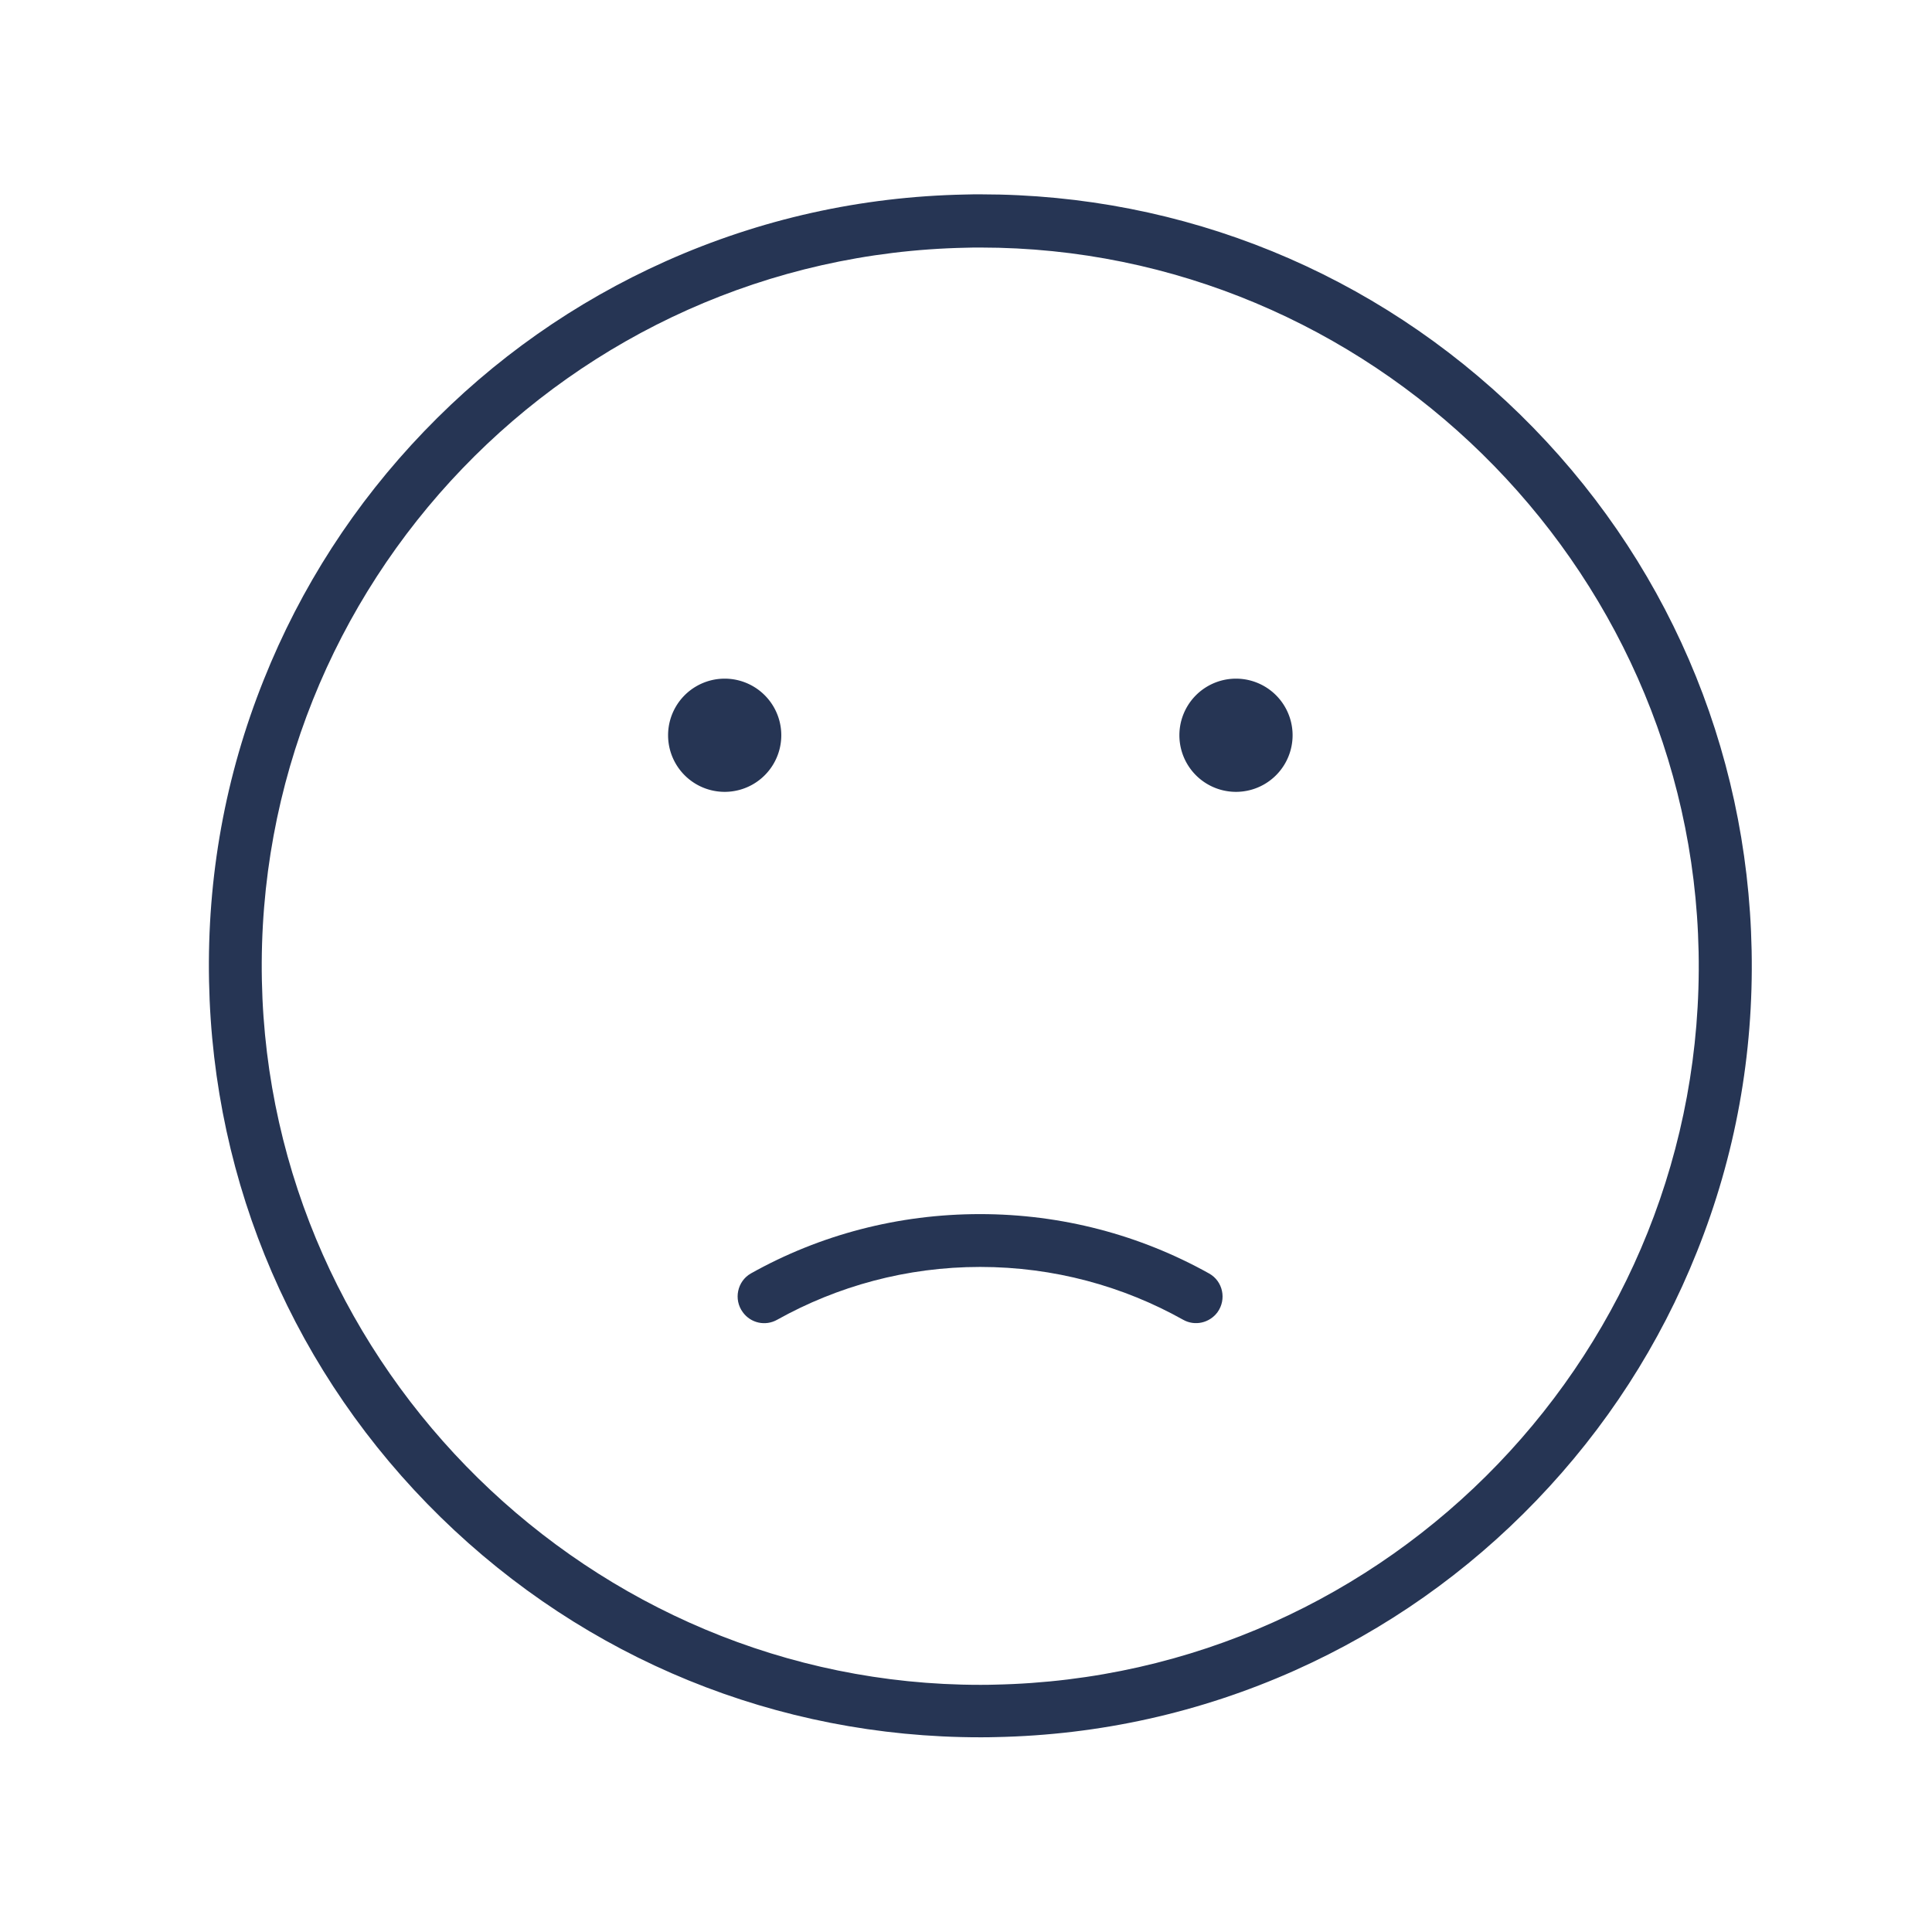 <?xml version="1.0" standalone="no"?><!DOCTYPE svg PUBLIC "-//W3C//DTD SVG 1.1//EN" "http://www.w3.org/Graphics/SVG/1.1/DTD/svg11.dtd"><svg t="1615361947041" class="icon" viewBox="0 0 1024 1024" version="1.1" xmlns="http://www.w3.org/2000/svg" p-id="7626" xmlns:xlink="http://www.w3.org/1999/xlink" width="200" height="200"><defs><style type="text/css"></style></defs><path d="M519.4 920.8c-107.5 0-209-41.5-285.9-116.7-77-75.4-120.6-176.2-122.7-284-1.1-55.2 8.6-108.9 29-159.8 19.6-49.1 48.2-93.4 85-131.7 36.8-38.3 79.9-68.6 128.2-90.2 50-22.3 103.3-34.2 158.5-35.3 2.8-0.1 5.5-0.1 8.3-0.1 107.5 0 209 41.5 285.9 116.7 77 75.4 120.6 176.2 122.7 284 1.1 55.2-8.6 108.9-29 159.8-19.6 49.1-48.2 93.4-85 131.7-36.8 38.3-79.9 68.6-128.2 90.2-50 22.3-103.3 34.2-158.5 35.3-2.8 0.1-5.5 0.1-8.3 0.1z m0.3-789.6c-2.6 0-5.2 0-7.7 0.1-210 4.2-377.4 178.4-373.2 388.4C142.9 725.5 313.6 893 519.4 893c2.6 0 5.2 0 7.7-0.1 210-4.2 377.4-178.4 373.2-388.4-4.1-205.9-174.8-373.3-380.6-373.3z" fill="#263554" p-id="7627"></path><path d="M384.1 389.7m-30 0a30 30 0 1 0 60 0 30 30 0 1 0-60 0Z" fill="#263554" p-id="7628"></path><path d="M655.1 389.7m-30 0a30 30 0 1 0 60 0 30 30 0 1 0-60 0Z" fill="#263554" p-id="7629"></path><path d="M393.7 695.5c4.2 5.8 12 7.5 18.2 4 31.9-17.8 68.6-28 107.6-28 39.1 0 75.8 10.2 107.6 28 6.2 3.5 14 1.7 18.2-4 4.9-6.8 2.9-16.4-4.4-20.5-36.7-20.5-78.2-31.5-121.5-31.5-43.2 0-84.8 10.9-121.5 31.5-7.1 4.1-9.2 13.7-4.2 20.5z" fill="#263554" p-id="7630"></path></svg>